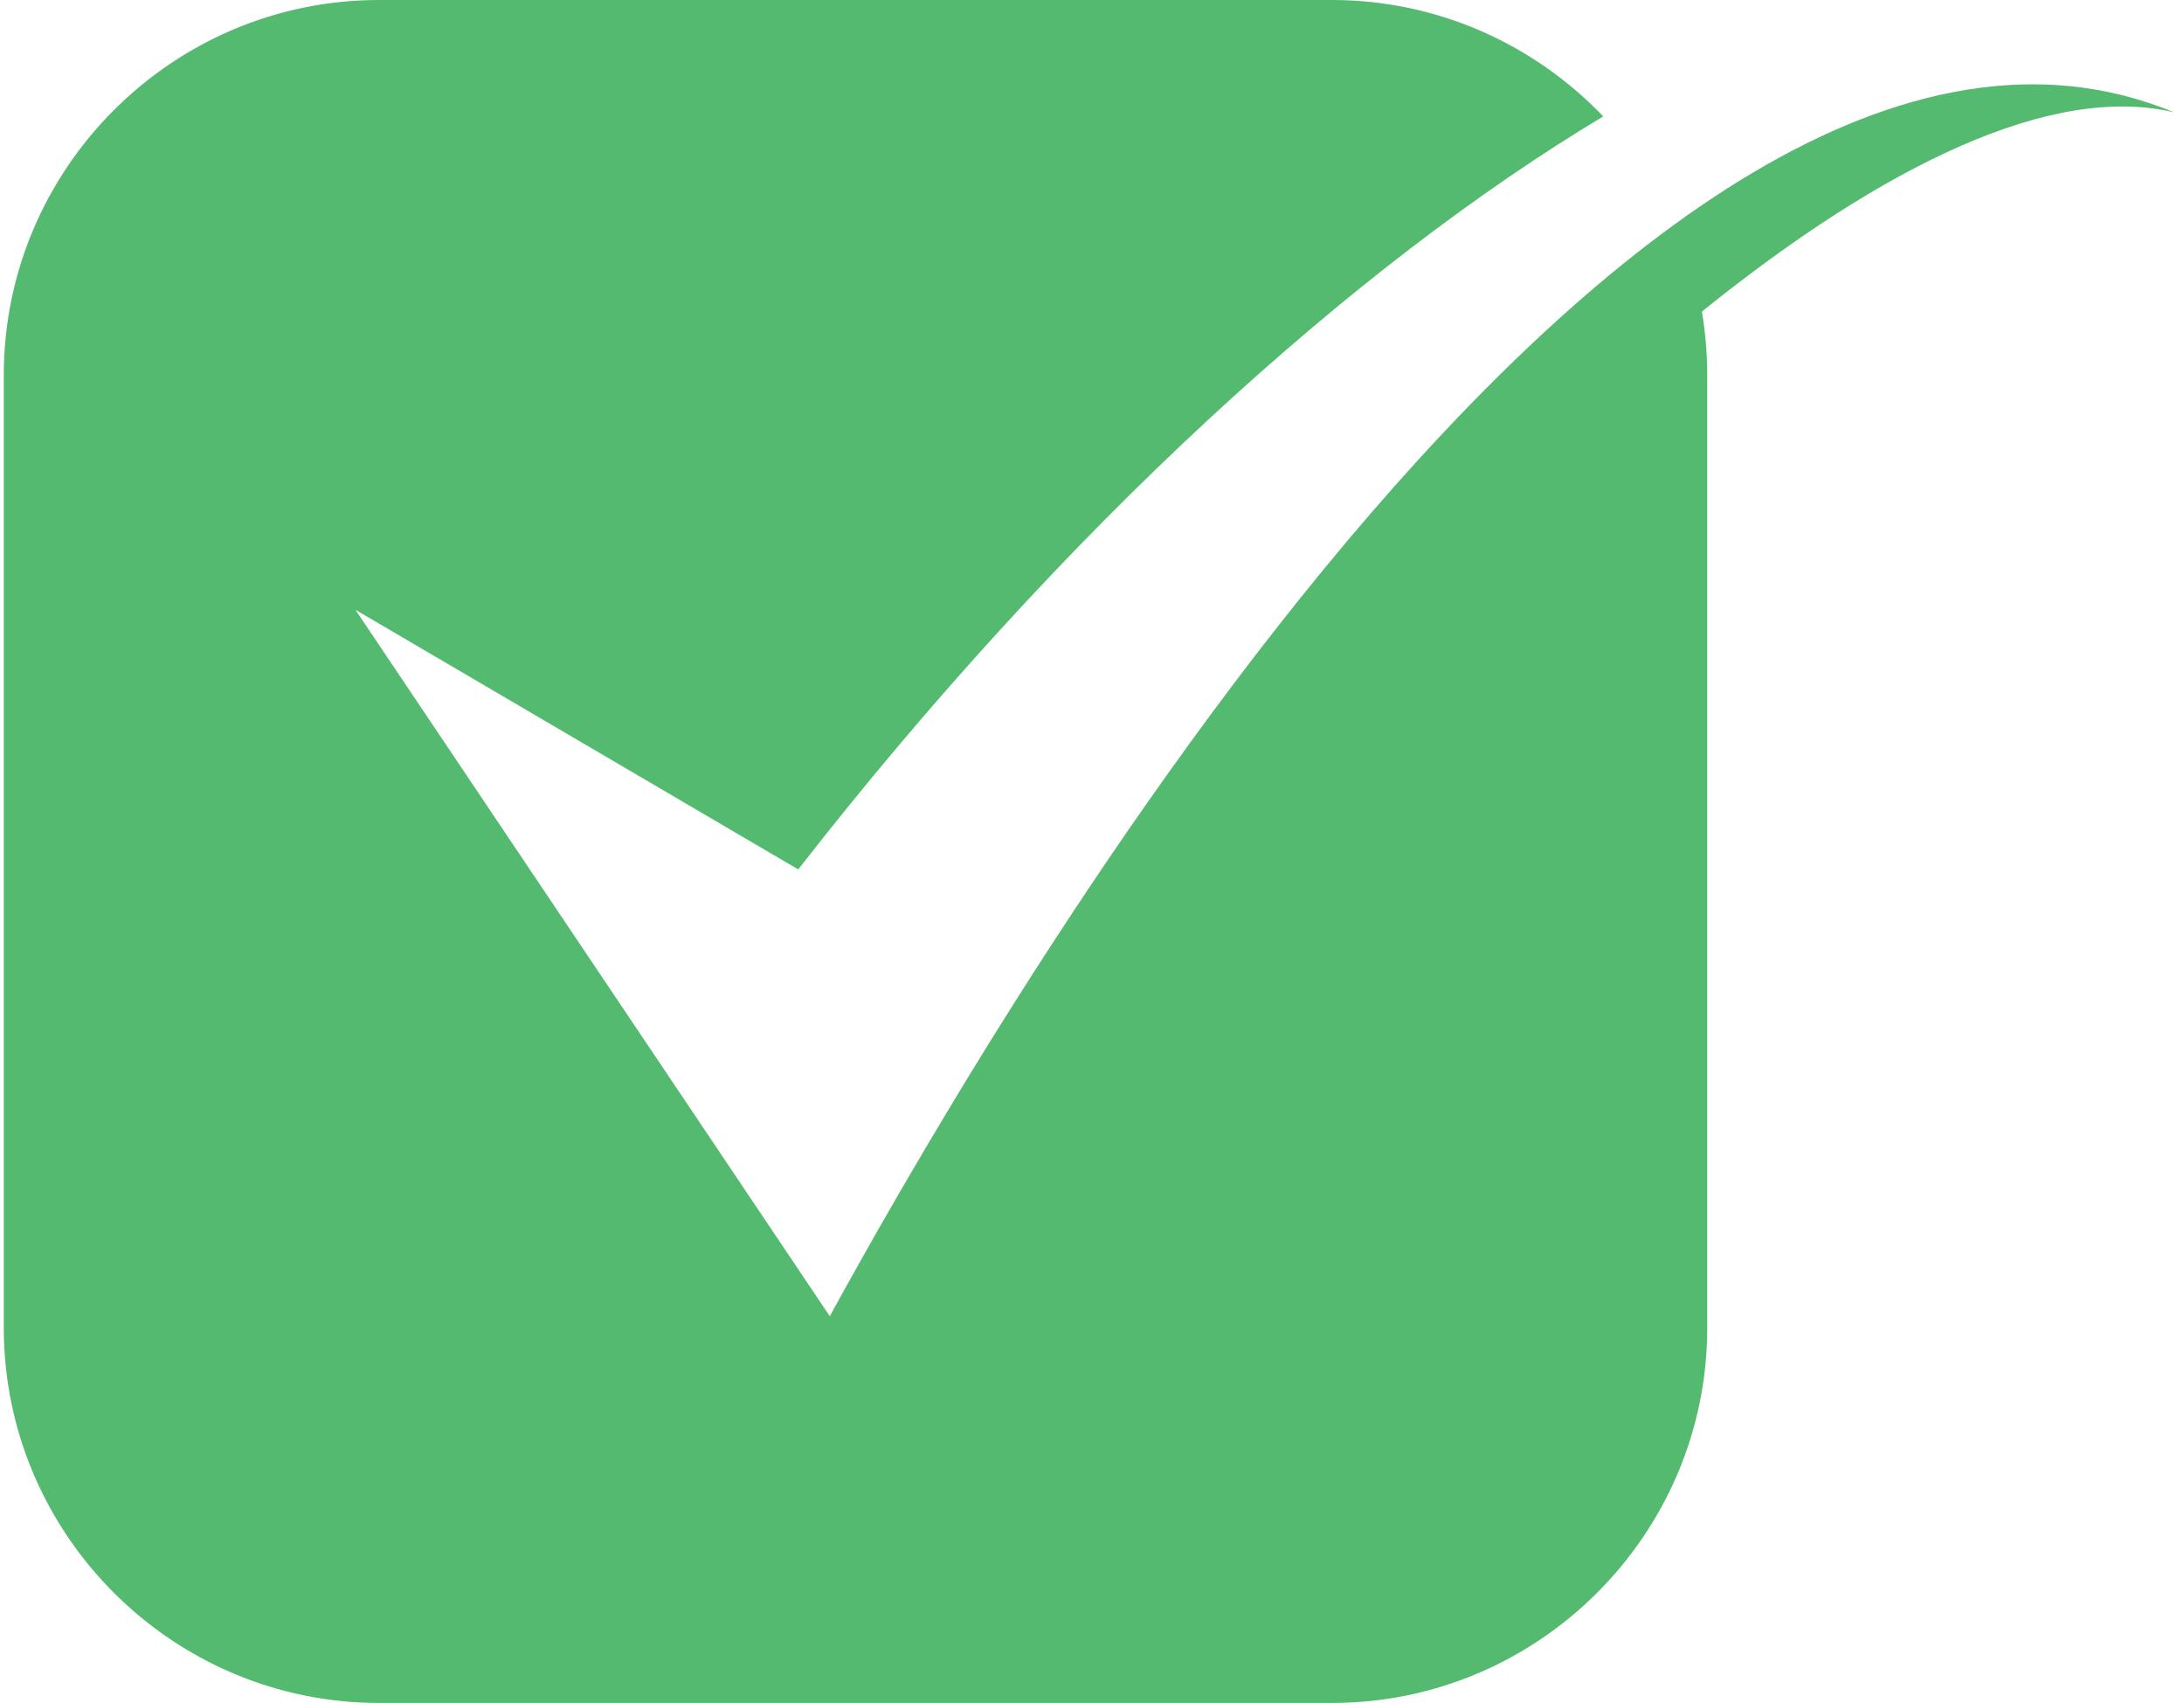 <svg width="186" height="145" viewBox="0 0 186 145" fill="none" xmlns="http://www.w3.org/2000/svg">
<path fill-rule="evenodd" clip-rule="evenodd" d="M32.27 145H113.442C131.033 145 145.396 130.644 145.396 113.062V31.937C145.396 30.097 145.234 28.291 144.945 26.529C160.435 14.036 174.809 7.069 185.184 9.574C138.889 -9.594 81.652 92.047 70.668 112.072L30.269 51.92L67.981 74.028C90.718 44.866 115.31 22.632 136.541 9.912C130.707 3.819 122.5 0 113.441 0H32.27C14.684 0 0.323 14.354 0.323 31.936V113.062C0.322 130.644 14.684 145 32.27 145Z" fill="#54BA70"/>
</svg>
